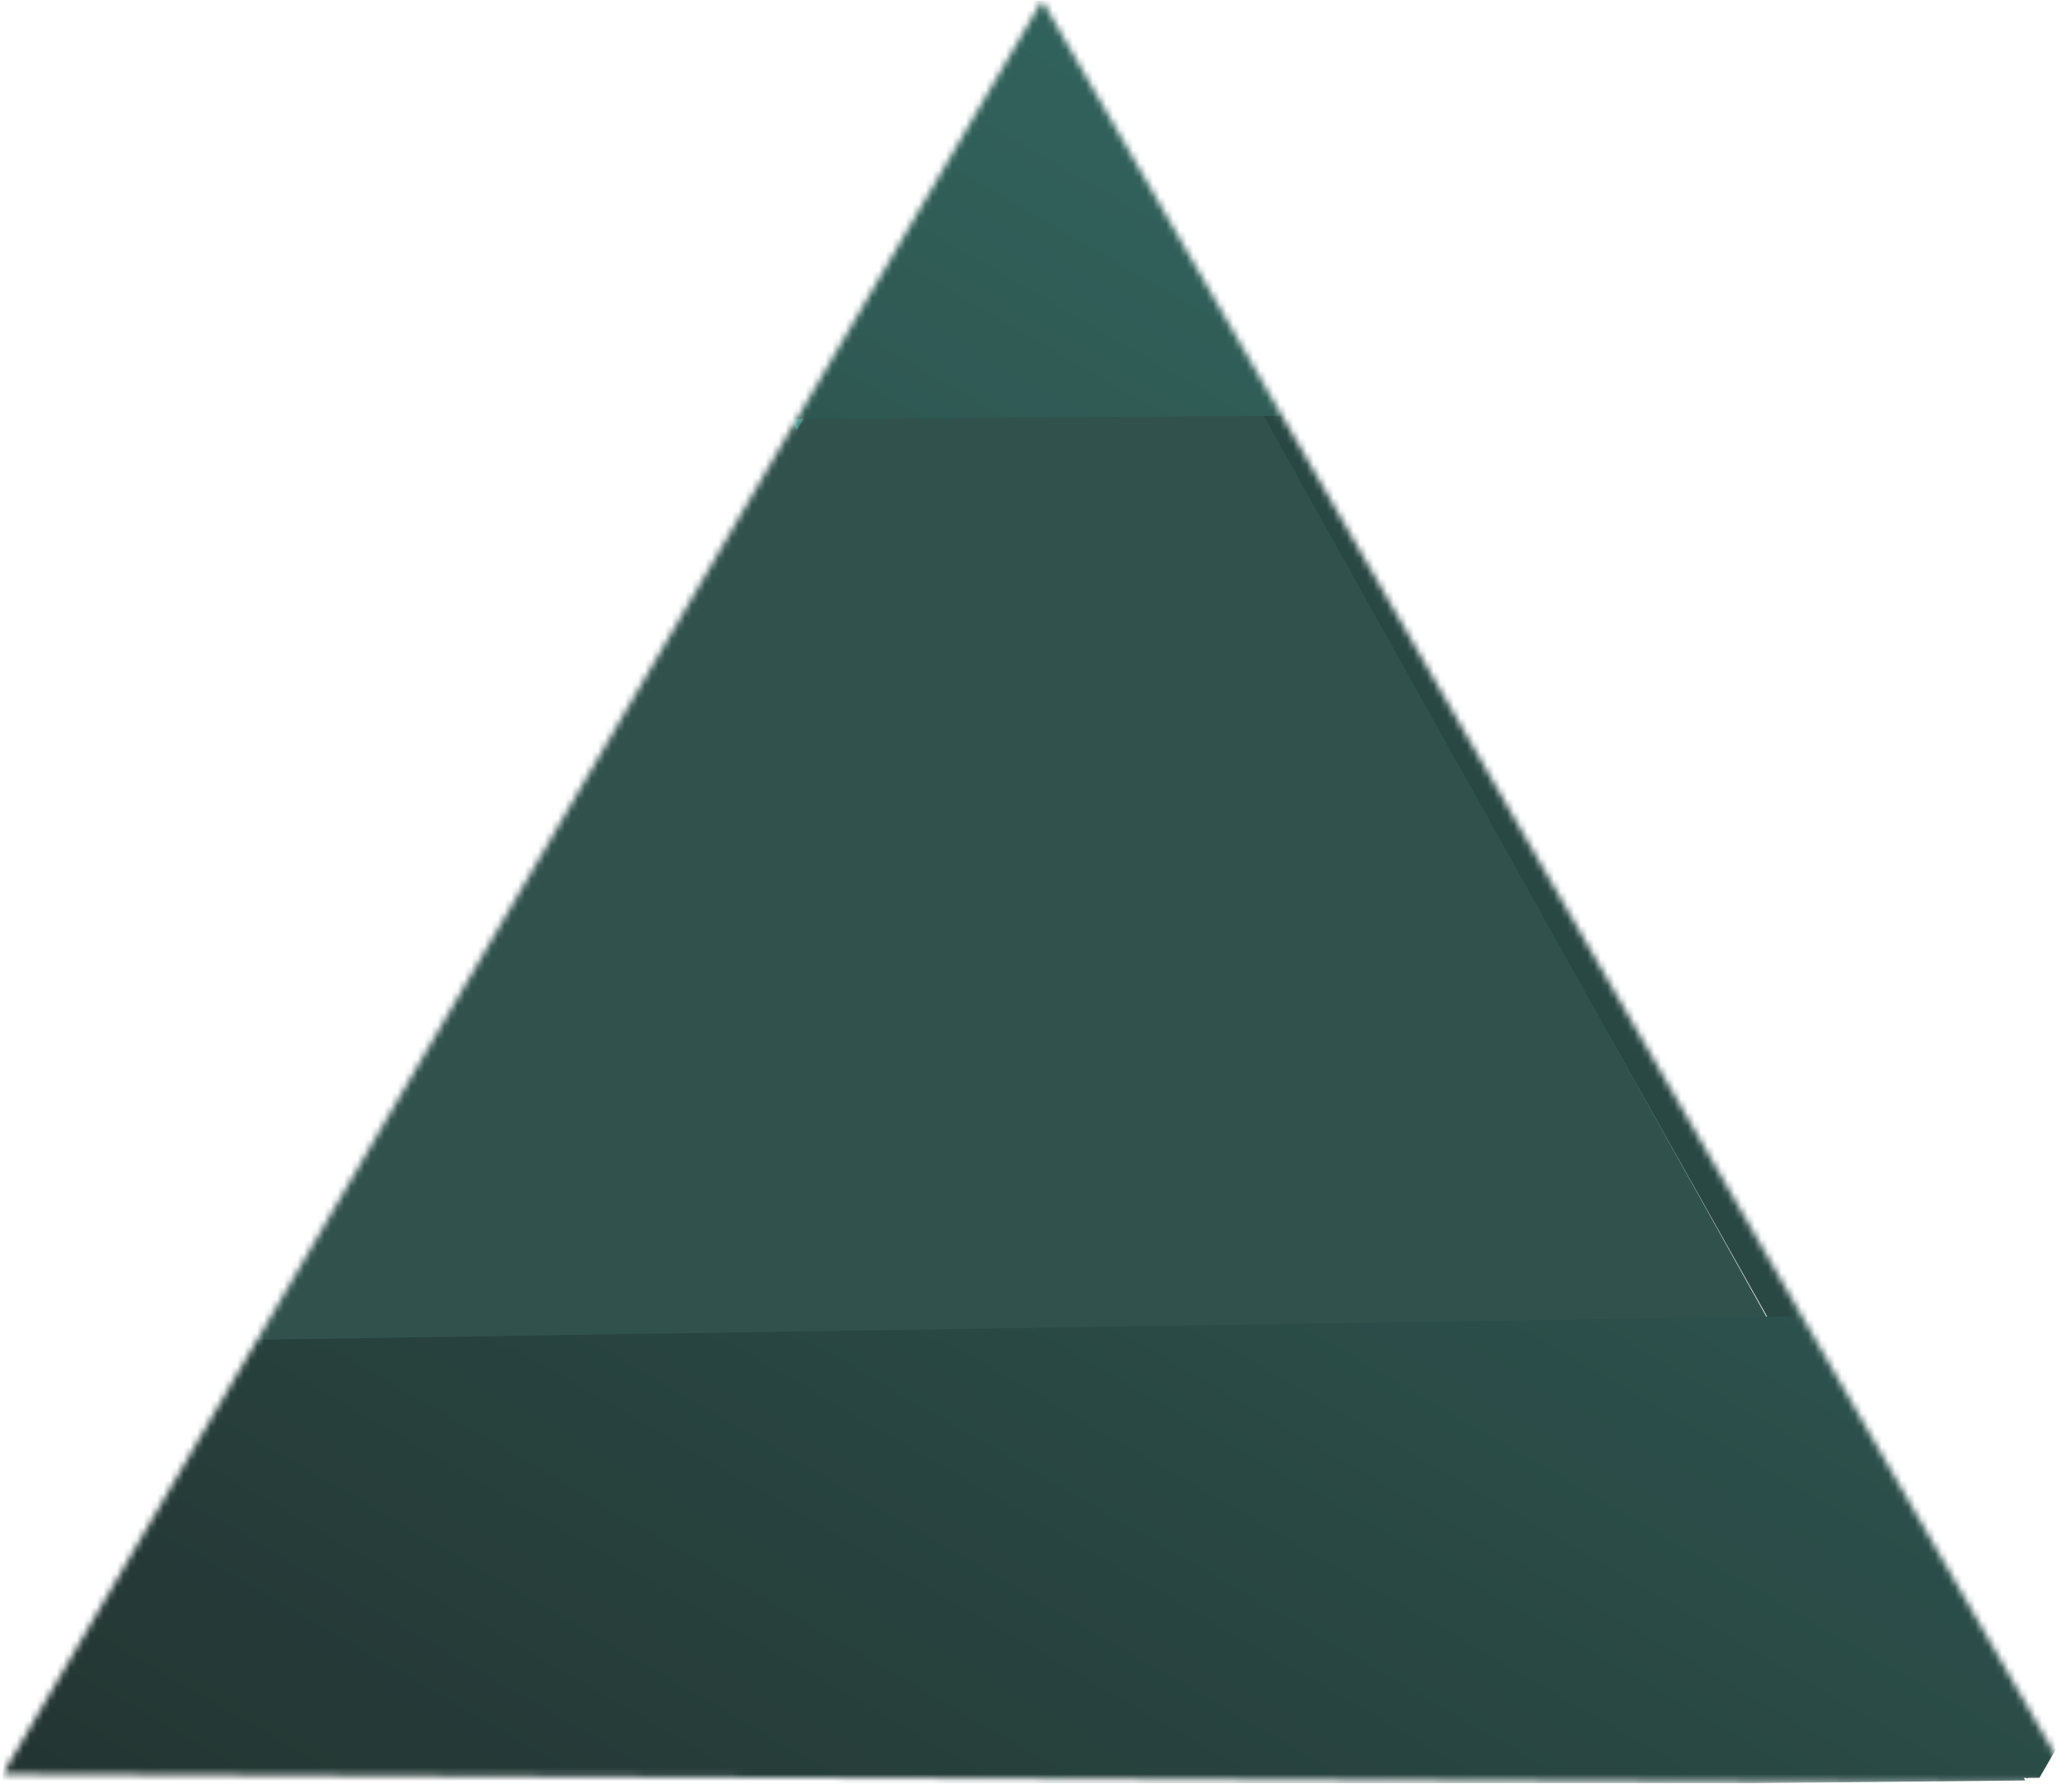 <svg width="310" height="267" viewBox="0 0 310 267" fill="none" xmlns="http://www.w3.org/2000/svg">
<g opacity="0.9" clip-path="url(#clip0)">
<mask id="mask0" mask-type="alpha" maskUnits="userSpaceOnUse" x="0" y="0" width="310" height="267">
<path d="M0.425 265.477L155.909 0.08L309.932 266.856L0.425 265.477Z" fill="#C4C4C4"/>
</mask>
<g mask="url(#mask0)">
<path d="M2.528 -267.853L153.408 -1.271L-153.568 1.749L2.528 -267.853Z" fill="url(#paint0_linear)"/>
<path d="M2.59 -268.026L310.252 -269.549L152.507 0.711L2.59 -268.026Z" fill="url(#paint1_linear)"/>
<path d="M-153.639 0.86L154.269 -2.556L-2.643 269.224L-153.639 0.86Z" fill="#1B3E3A"/>
<path d="M153.168 -0.649L459.308 -4.047L303.295 266.176L153.168 -0.649Z" fill="#123430"/>
<path d="M308.761 -271.267L459.74 -3.773L152.549 -0.751L308.761 -271.267Z" fill="#123430"/>
<path d="M152.499 -3.311L302.997 266.44L-3.274 269.453L152.499 -3.311Z" fill="#1B3E3A"/>
<path d="M309.175 -270.862L0.411 -265.963L151.351 2.498L184.999 -55.782L108.701 -175.689L217.846 -112.674L245.886 -161.241L136.741 -224.255L281.136 -222.296L309.175 -270.862Z" fill="url(#paint2_linear)" stroke="url(#paint3_linear)"/>
<path d="M309.176 -270.863L459.315 -1.015L151.351 2.497L184.999 -55.782L326.991 -49.66L217.846 -112.675L245.886 -161.241L355.03 -98.227L281.136 -222.296L309.176 -270.863Z" fill="url(#paint4_linear)" stroke="url(#paint5_linear)"/>
<path d="M38.95 202.027L0.55 268.539L-152.523 1.27L1.985 -266.347L155.72 -0.224L119.278 62.895L3.903 -137.646L-75.249 -0.55L38.95 202.027Z" fill="url(#paint6_linear)"/>
<path fill-rule="evenodd" clip-rule="evenodd" d="M2.014 -267.832L156.577 -0.273L119.248 64.382L3.873 -136.158L-74.394 -0.595L39.805 201.981L0.518 270.029L-153.38 1.318L2.014 -267.832ZM1.957 -264.862L-151.666 1.221L0.581 267.05L38.095 202.073L-76.104 -0.504L3.933 -139.133L119.308 61.407L154.862 -0.173L1.957 -264.862Z" fill="url(#paint7_linear)"/>
<path d="M37.406 201.276L-1.052 267.887L304.748 265.282L459.486 -2.733L154.349 -1.275L117.853 61.937L347.56 60.43L268.29 197.73L37.406 201.276Z" fill="url(#paint8_linear)"/>
<path fill-rule="evenodd" clip-rule="evenodd" d="M460.753 -3.505L153.971 -2.039L116.586 62.713L346.293 61.206L267.909 196.97L37.025 200.517L-2.321 268.665L305.128 266.046L460.753 -3.505ZM458.22 -1.96L304.368 264.519L0.217 267.11L37.787 202.037L268.671 198.491L348.828 59.656L119.121 61.162L154.728 -0.51L458.22 -1.96Z" fill="url(#paint9_linear)"/>
</g>
</g>
<defs>
<linearGradient id="paint0_linear" x1="2.528" y1="-267.853" x2="6.043" y2="89.535" gradientUnits="userSpaceOnUse">
<stop stop-color="#142823"/>
<stop offset="1" stop-color="#142823"/>
</linearGradient>
<linearGradient id="paint1_linear" x1="2.59" y1="-268.026" x2="307.682" y2="-89.95" gradientUnits="userSpaceOnUse">
<stop stop-color="#142823"/>
<stop offset="1" stop-color="#142823"/>
</linearGradient>
<linearGradient id="paint2_linear" x1="194.449" y1="-337.099" x2="36.625" y2="-63.739" gradientUnits="userSpaceOnUse">
<stop offset="0.047" stop-color="#5CC4B6"/>
<stop offset="1" stop-color="#0C2421"/>
</linearGradient>
<linearGradient id="paint3_linear" x1="194.449" y1="-337.099" x2="36.625" y2="-63.739" gradientUnits="userSpaceOnUse">
<stop offset="0.047" stop-color="#5CC4B6"/>
<stop offset="1" stop-color="#0C2421"/>
</linearGradient>
<linearGradient id="paint4_linear" x1="423.902" y1="-204.626" x2="266.077" y2="68.734" gradientUnits="userSpaceOnUse">
<stop stop-color="#67F0DE"/>
<stop offset="0.875" stop-color="#29EFD5" stop-opacity="0.22"/>
</linearGradient>
<linearGradient id="paint5_linear" x1="423.902" y1="-204.626" x2="266.077" y2="68.734" gradientUnits="userSpaceOnUse">
<stop stop-color="#67F0DE"/>
<stop offset="0.875" stop-color="#29EFD5" stop-opacity="0.22"/>
</linearGradient>
<linearGradient id="paint6_linear" x1="117.253" y1="-199.797" x2="-114.718" y2="201.989" gradientUnits="userSpaceOnUse">
<stop stop-color="#25BEAA"/>
<stop offset="1" stop-color="#293937"/>
</linearGradient>
<linearGradient id="paint7_linear" x1="117.903" y1="-200.923" x2="-115.371" y2="203.12" gradientUnits="userSpaceOnUse">
<stop stop-color="#25BEAA"/>
<stop offset="1" stop-color="#293937"/>
</linearGradient>
<linearGradient id="paint8_linear" x1="345.376" y1="-68.615" x2="113.06" y2="333.769" gradientUnits="userSpaceOnUse">
<stop stop-color="#246A61"/>
<stop offset="1" stop-color="#0B1E1B"/>
</linearGradient>
<linearGradient id="paint9_linear" x1="346.027" y1="-69.743" x2="112.405" y2="334.902" gradientUnits="userSpaceOnUse">
<stop stop-color="#246A61"/>
<stop offset="1" stop-color="#0B1E1B"/>
</linearGradient>
<clipPath id="clip0">
<rect width="266.776" height="309.507" fill="white" transform="translate(0.425 266.856) rotate(-90)"/>
</clipPath>
</defs>
</svg>

